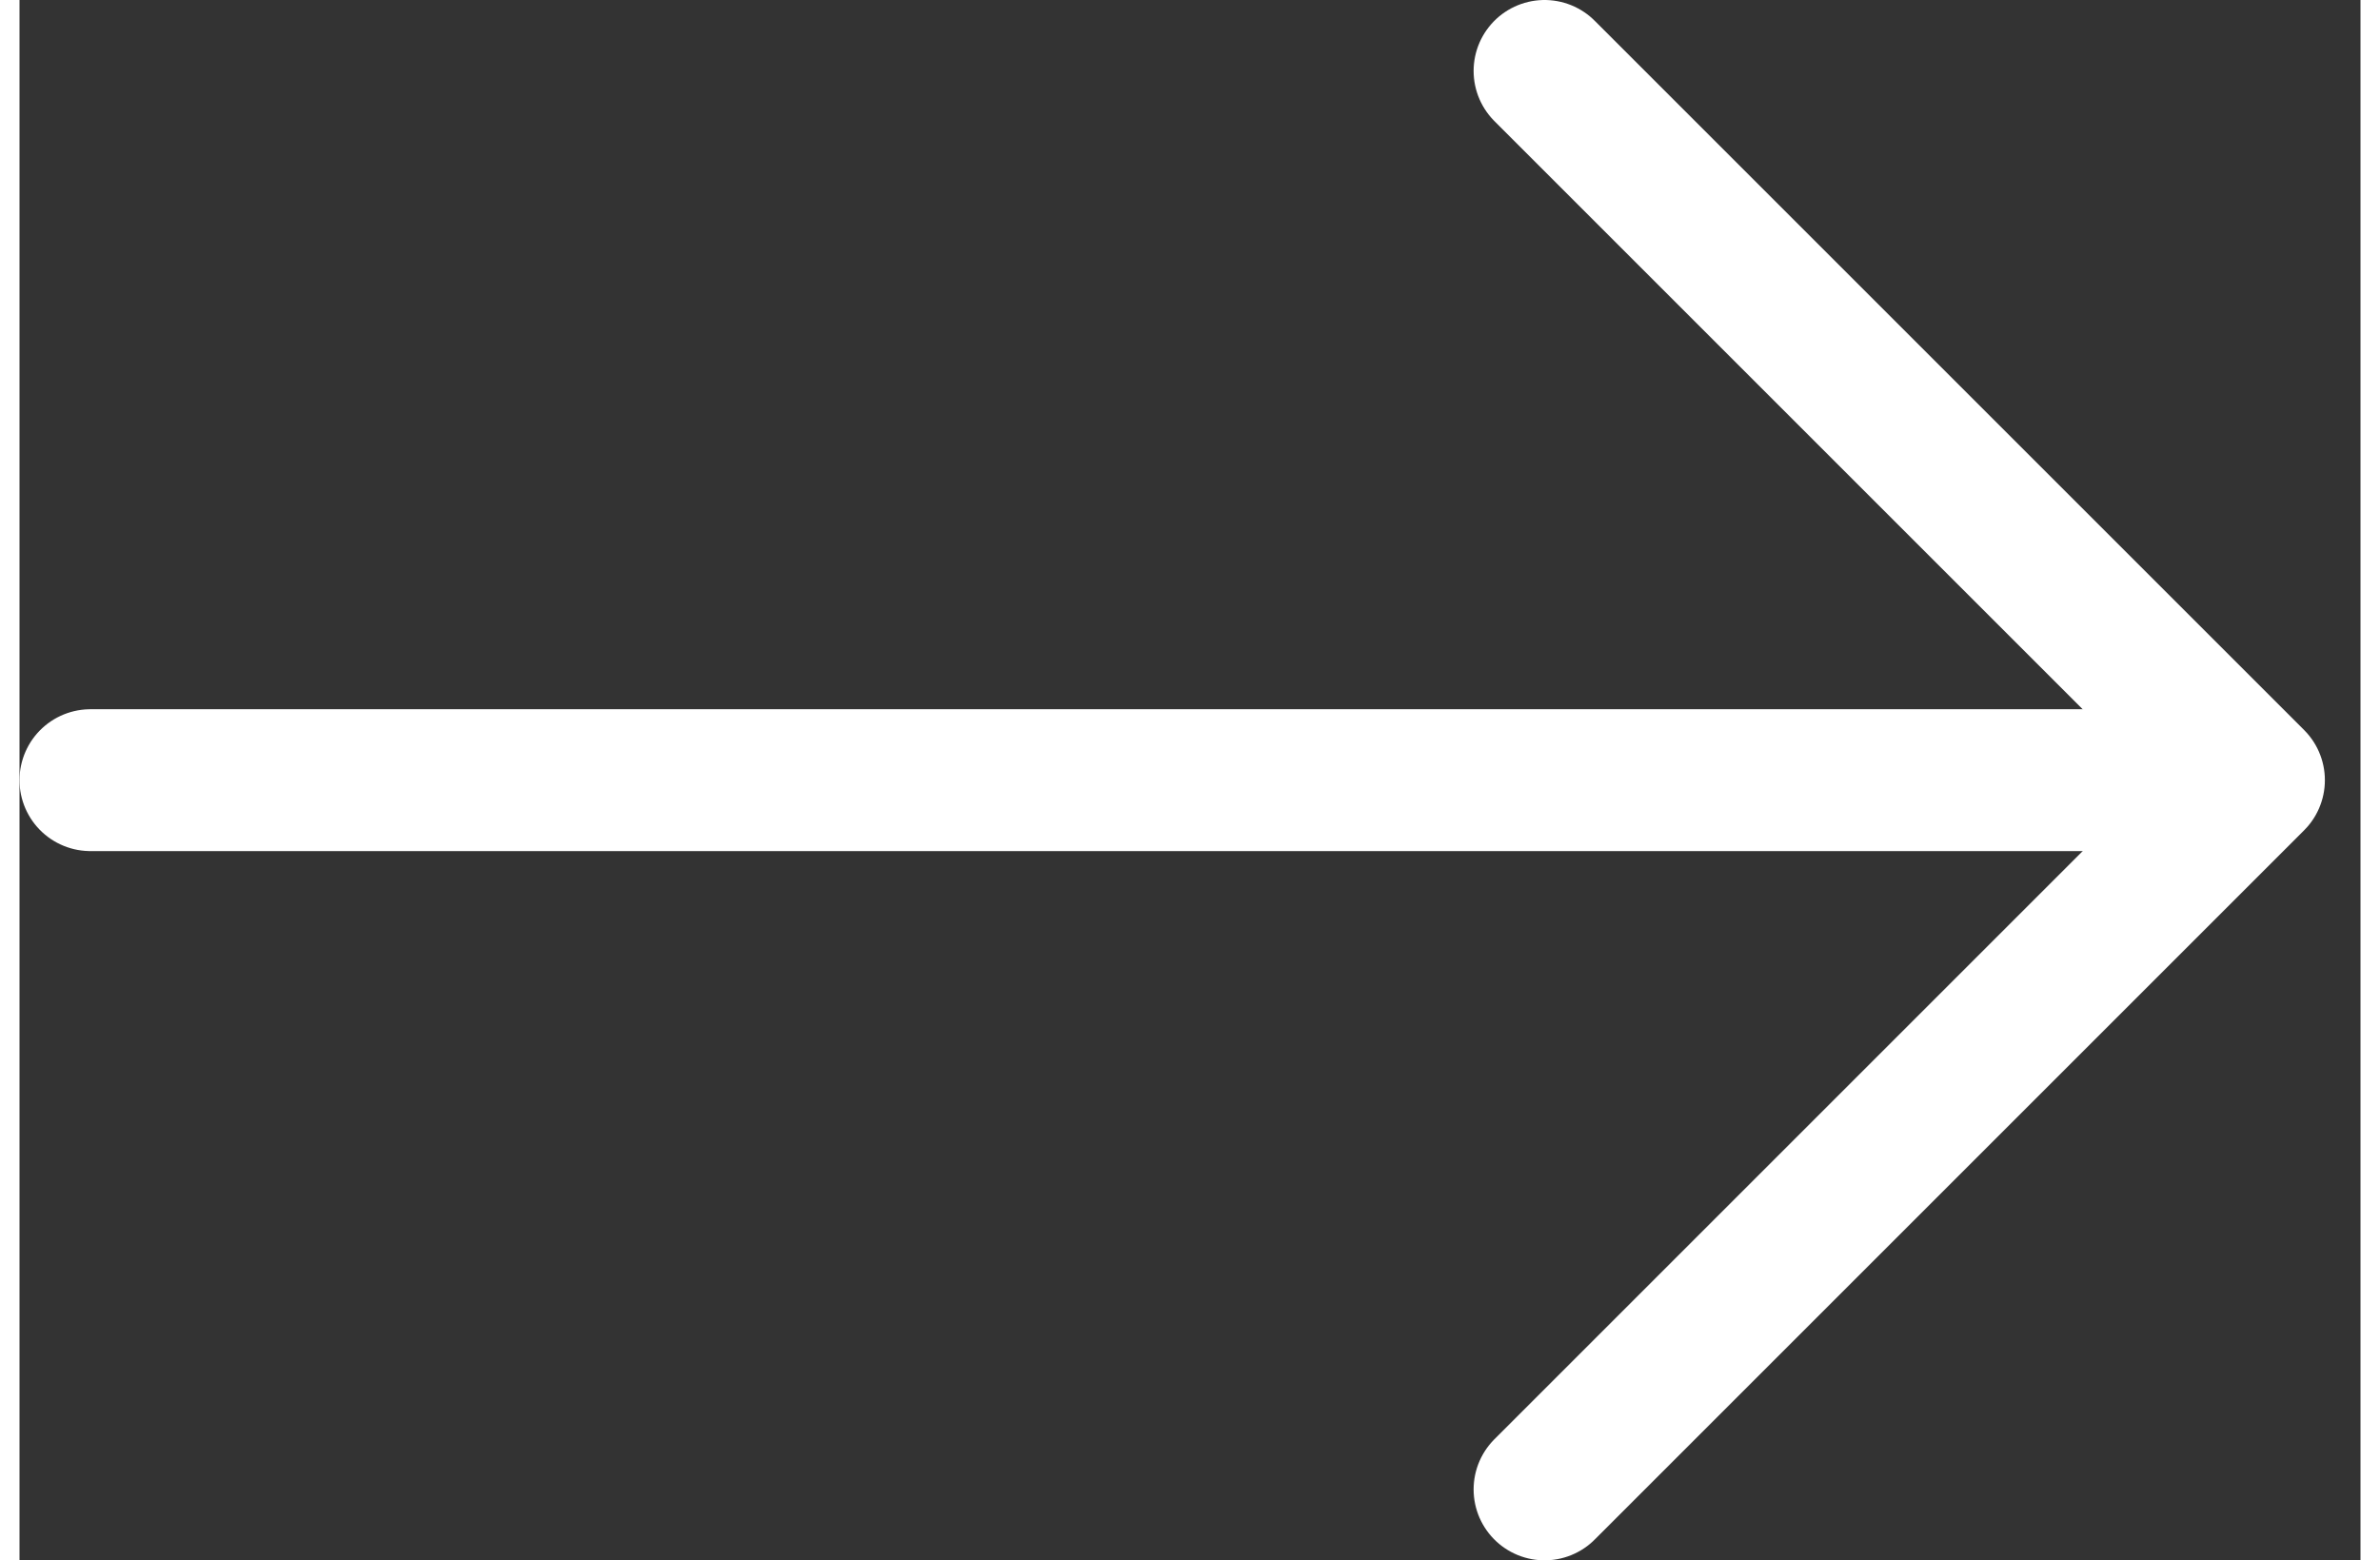 <svg width="30.5" height="20" viewBox="0 0 33 22" fill="none" xmlns="http://www.w3.org/2000/svg">
<rect x="0" y="0" width="33" height="22" fill="#333333" stroke="none"/>
<path d="M1 11H31" stroke="white" stroke-width="2" stroke-linecap="round" stroke-linejoin="round"/>
<path d="M21.498 1L31.498 11L21.498 21" stroke="white" stroke-width="2" stroke-linecap="round" stroke-linejoin="round"/>
</svg>
